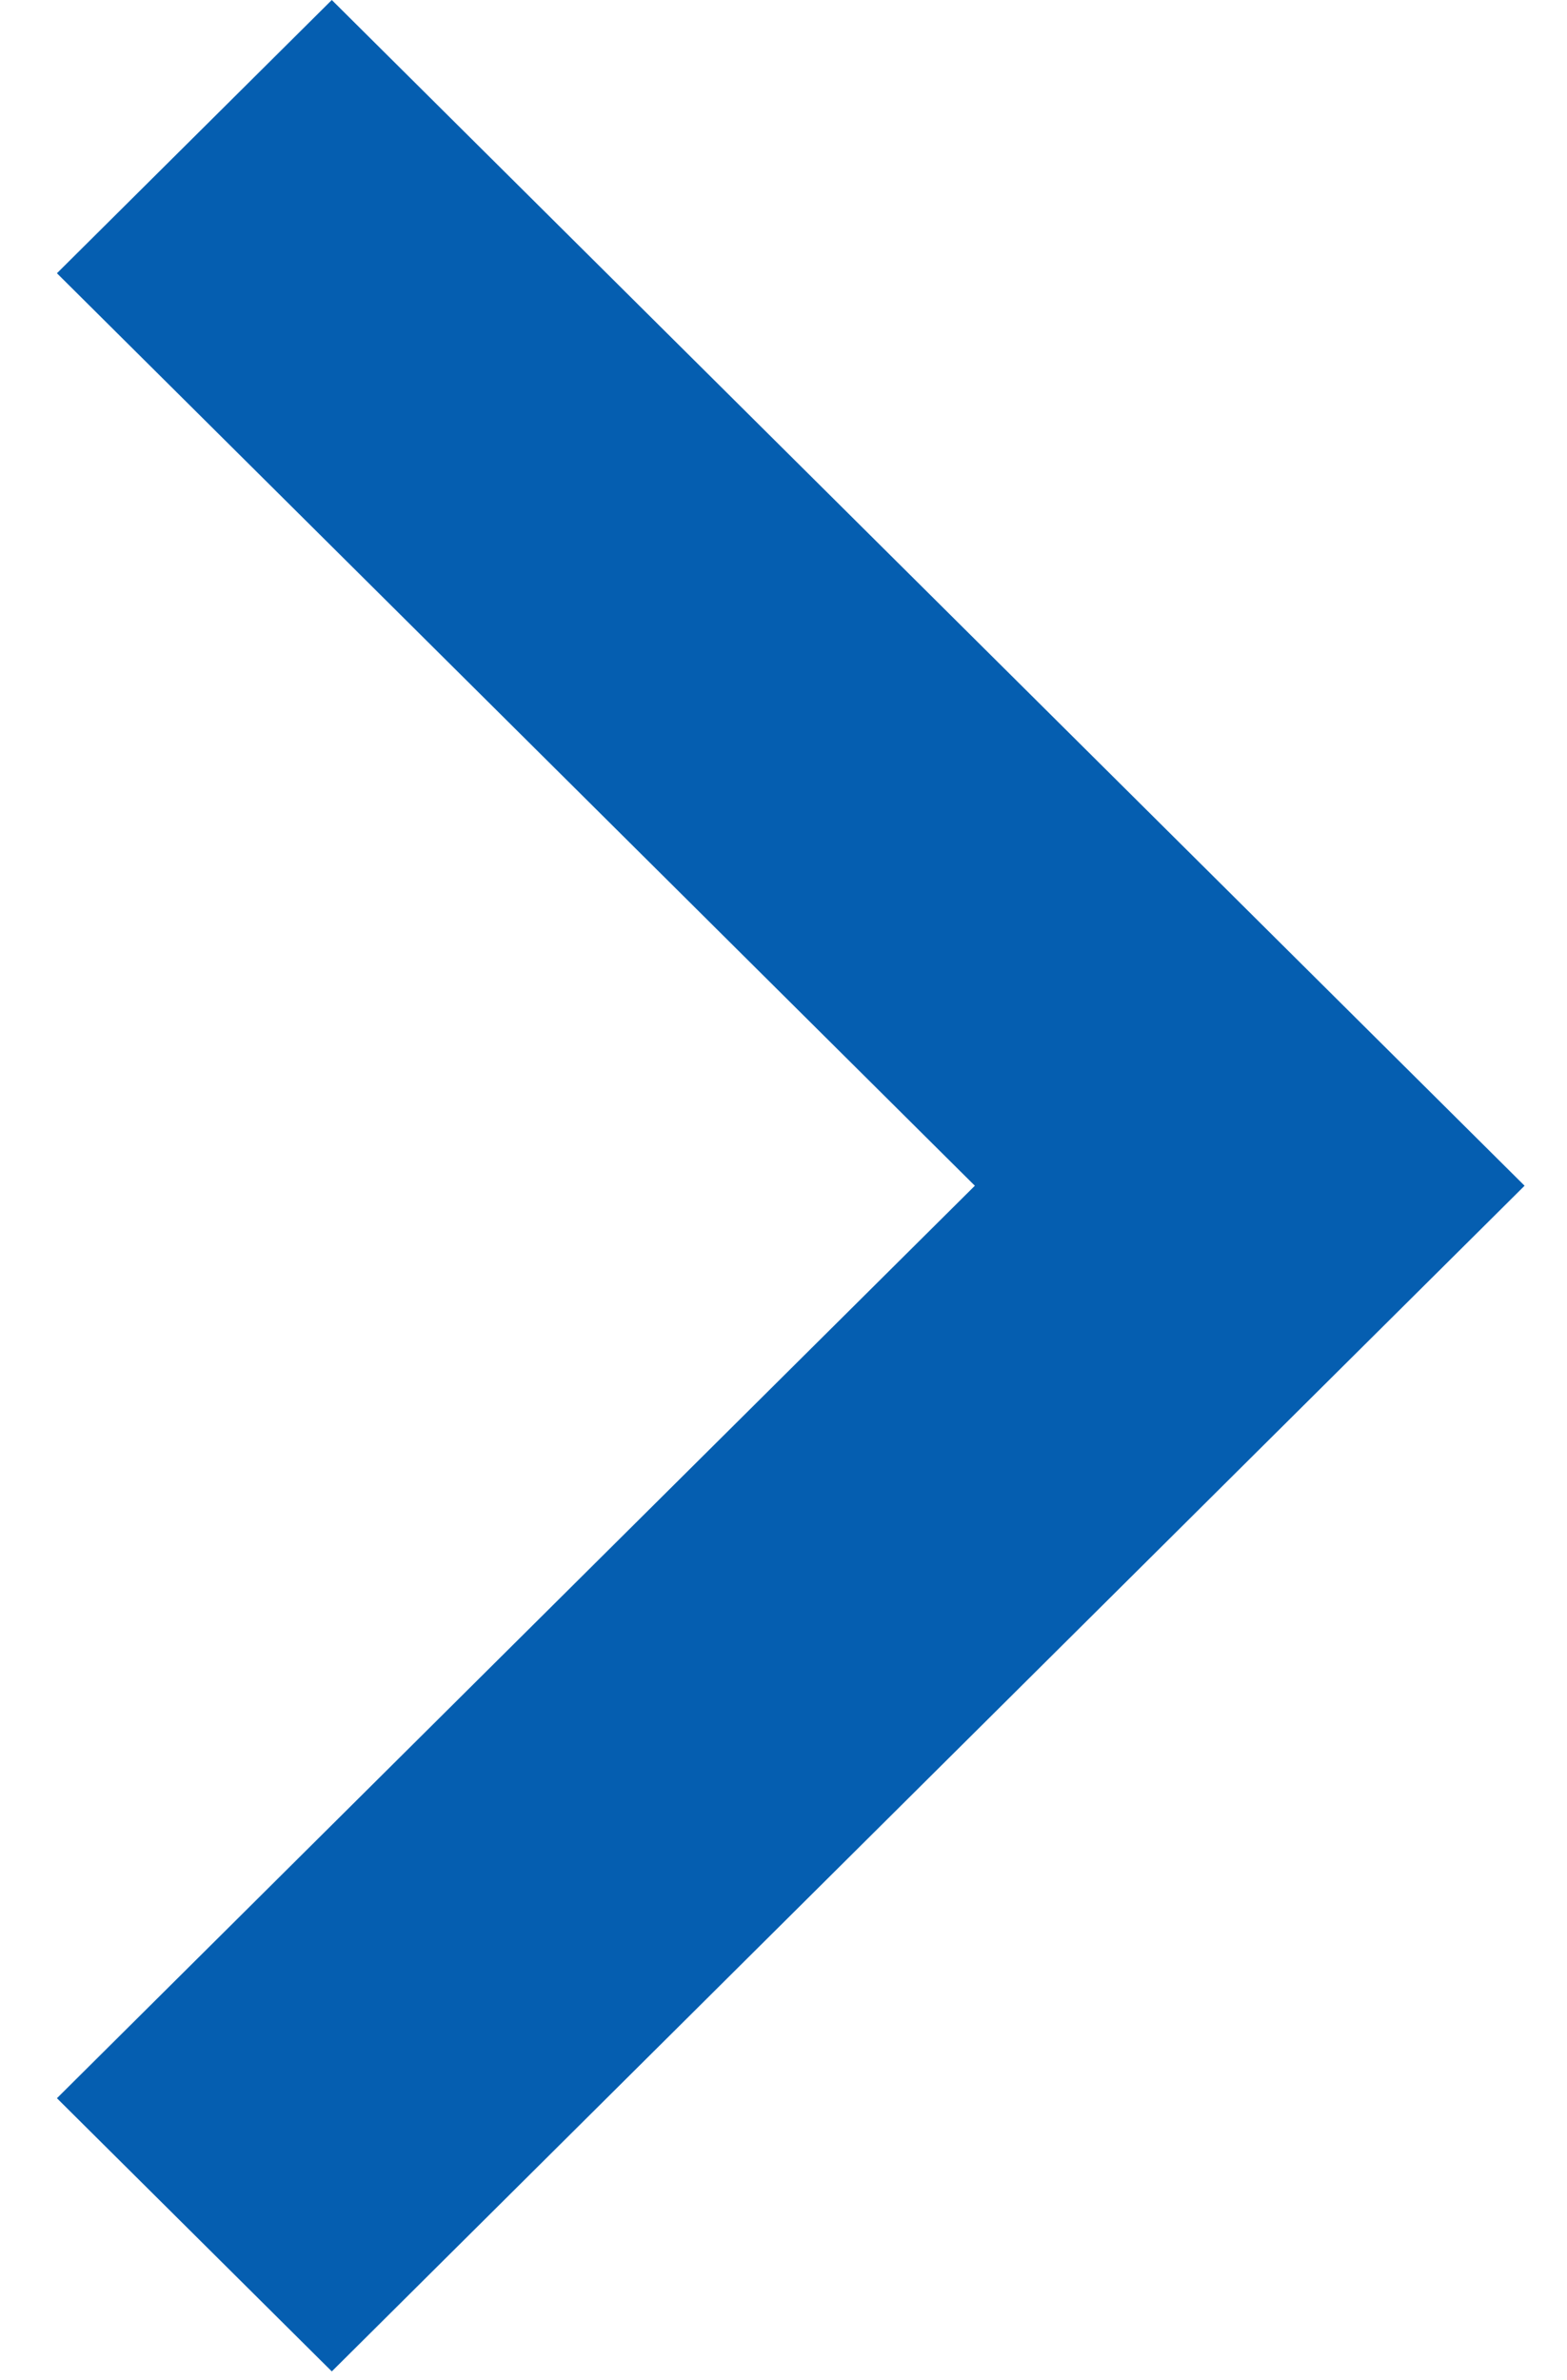 <svg width="27" height="41" viewBox="0 0 27 41" fill="none" xmlns="http://www.w3.org/2000/svg">
<path d="M0.981 4.707L5.717 0L26.269 20.425L5.717 40.849L0.981 36.143L16.797 20.425L0.981 4.707Z" fill="#055EB0"/>
</svg>
